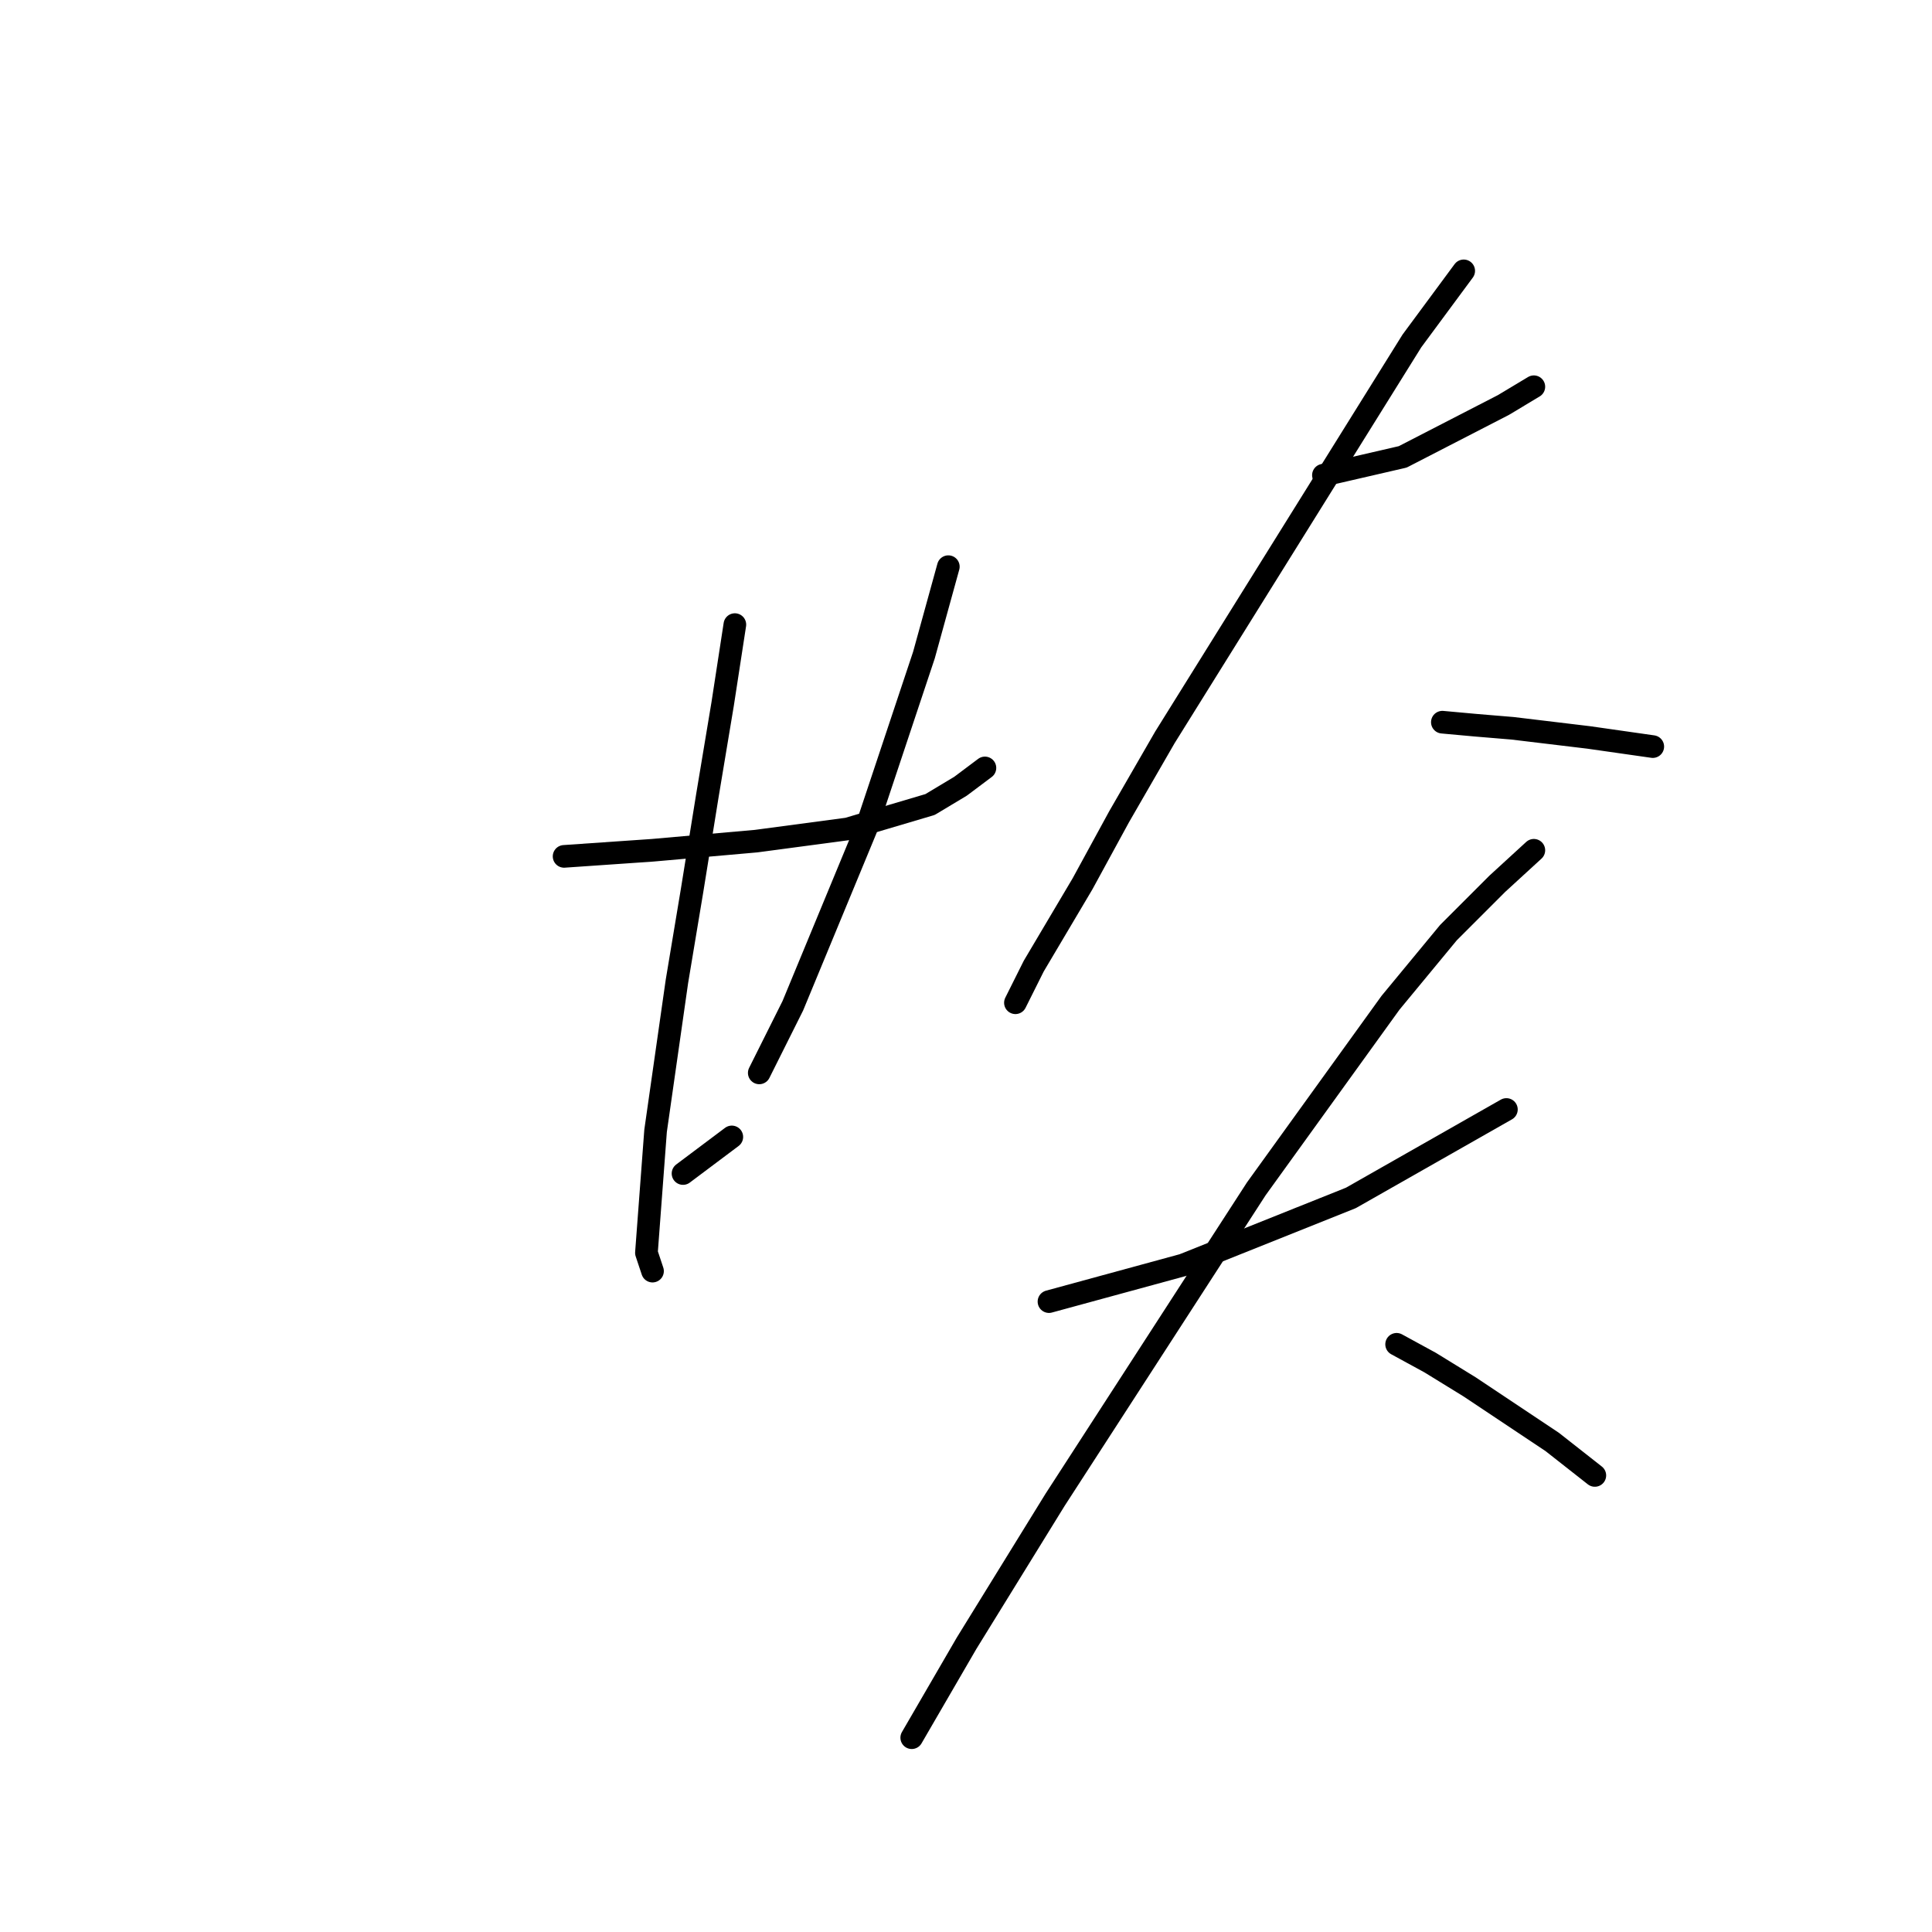 <?xml version="1.0" standalone="no"?>
    <svg width="256" height="256" xmlns="http://www.w3.org/2000/svg" version="1.1">
    <polyline stroke="black" stroke-width="3" stroke-linecap="round" fill="transparent" stroke-linejoin="round" points="74.745 113.474 86.463 112.666 100.202 111.453 112.324 109.837 123.234 106.604 127.275 104.18 130.508 101.755 130.508 101.755 " />
        <polyline stroke="black" stroke-width="3" stroke-linecap="round" fill="transparent" stroke-linejoin="round" points="97.373 82.764 95.757 93.27 93.737 105.392 91.716 117.919 89.696 130.041 86.867 149.841 85.655 166.005 86.463 168.429 86.463 168.429 " />
        <polyline stroke="black" stroke-width="3" stroke-linecap="round" fill="transparent" stroke-linejoin="round" points="125.659 75.086 122.426 86.804 114.749 109.837 105.051 133.274 100.606 142.164 100.606 142.164 " />
        <polyline stroke="black" stroke-width="3" stroke-linecap="round" fill="transparent" stroke-linejoin="round" points="90.504 155.498 96.969 150.649 96.969 150.649 " />
        <polyline stroke="black" stroke-width="3" stroke-linecap="round" fill="transparent" stroke-linejoin="round" points="175.361 62.964 185.867 60.539 199.202 53.67 203.243 51.245 203.243 51.245 " />
        <polyline stroke="black" stroke-width="3" stroke-linecap="round" fill="transparent" stroke-linejoin="round" points="193.949 35.89 187.08 45.184 154.349 97.715 148.288 108.221 143.439 117.111 136.973 128.021 134.549 132.87 134.549 132.87 " />
        <polyline stroke="black" stroke-width="3" stroke-linecap="round" fill="transparent" stroke-linejoin="round" points="191.12 95.694 195.565 96.098 200.414 96.502 210.516 97.715 219.002 98.927 219.002 98.927 " />
        <polyline stroke="black" stroke-width="3" stroke-linecap="round" fill="transparent" stroke-linejoin="round" points="138.994 172.47 156.773 167.621 178.998 158.731 199.606 147.013 199.606 147.013 " />
        <polyline stroke="black" stroke-width="3" stroke-linecap="round" fill="transparent" stroke-linejoin="round" points="203.243 112.666 198.394 117.111 191.929 123.576 184.251 132.87 166.471 157.519 139.802 198.735 128.083 217.727 120.81 230.254 120.81 230.254 " />
        <polyline stroke="black" stroke-width="3" stroke-linecap="round" fill="transparent" stroke-linejoin="round" points="185.059 178.127 189.504 180.552 194.757 183.784 205.667 191.058 211.324 195.503 211.324 195.503 " />
        </svg>